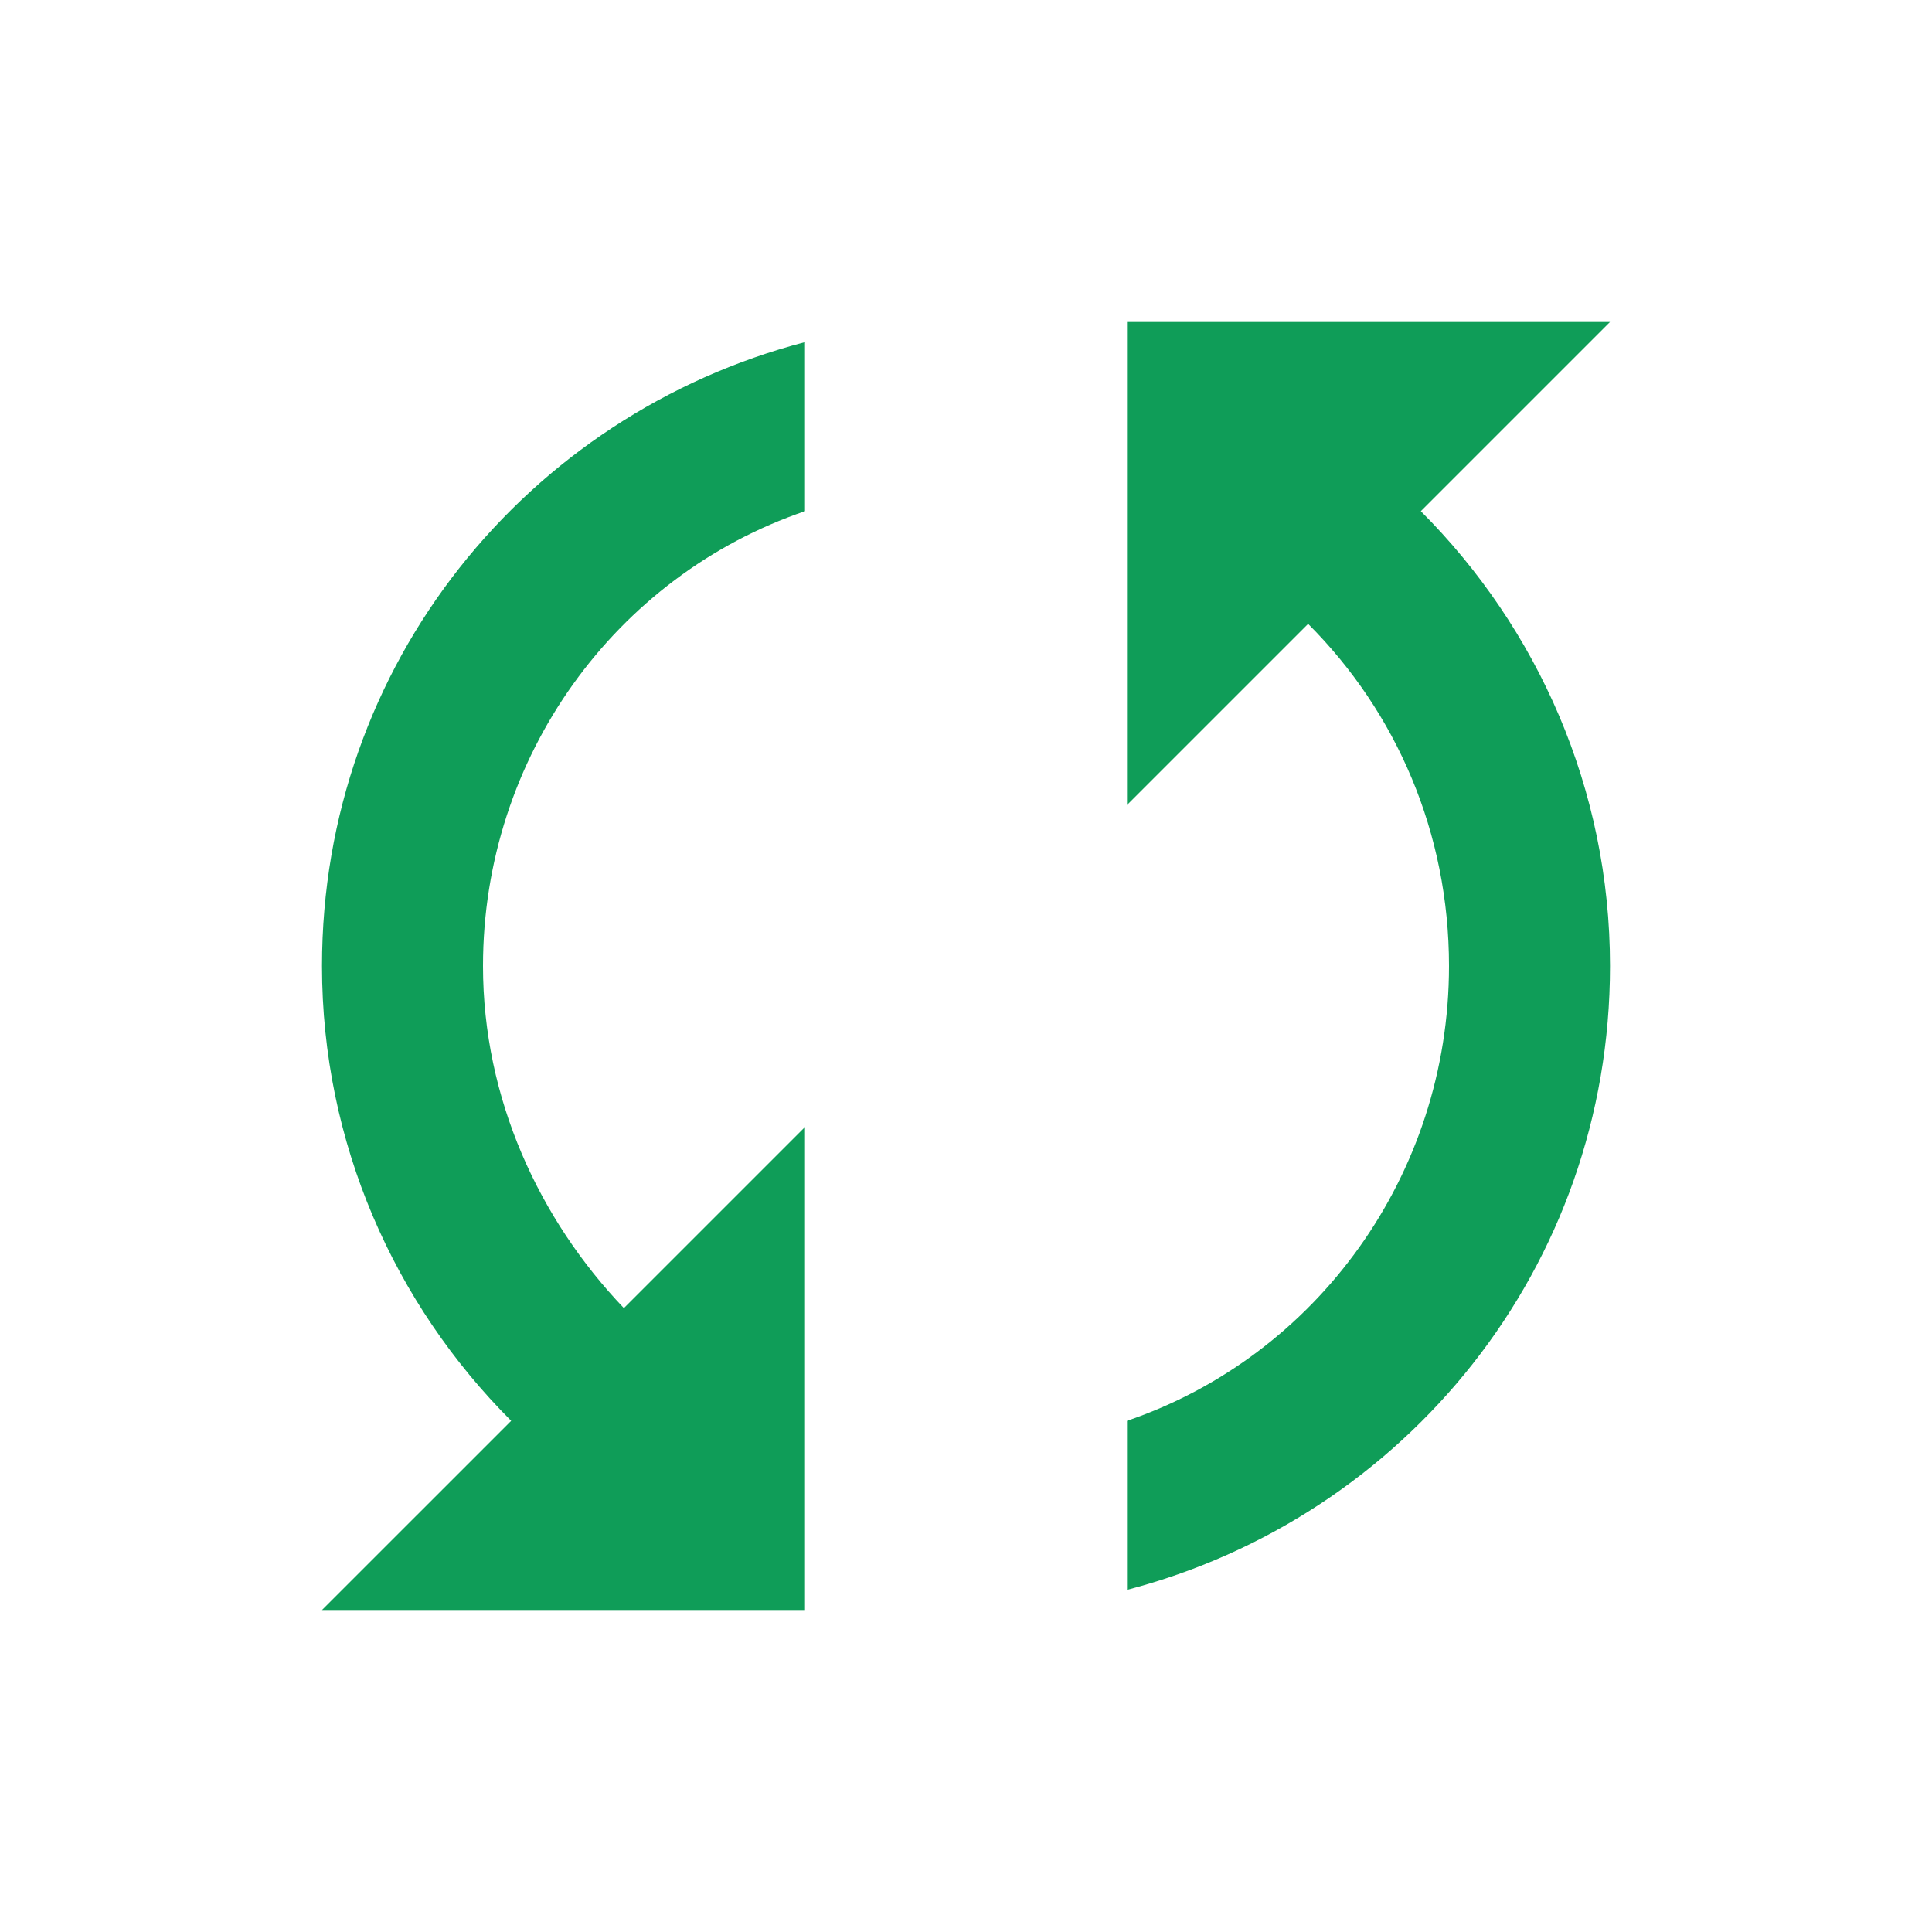 <?xml version="1.0" encoding="utf-8"?>
<!-- Generator: Adobe Illustrator 17.1.0, SVG Export Plug-In . SVG Version: 6.00 Build 0)  -->
<!DOCTYPE svg PUBLIC "-//W3C//DTD SVG 1.1//EN" "http://www.w3.org/Graphics/SVG/1.1/DTD/svg11.dtd">
<svg version="1.1" xmlns="http://www.w3.org/2000/svg" xmlns:xlink="http://www.w3.org/1999/xlink" x="0px" y="0px" width="48px"
	 height="48px" viewBox="0 0 48 48" enable-background="new 0 0 48 48" xml:space="preserve">
<g id="Header">
	<g>
		<rect x="-838" y="-1976" fill="none" width="1400" height="3600"/>
	</g>
</g>
<g id="Label">
</g>
<g id="Icon">
	<g>
		<g>
			<rect fill="none" width="48" height="48"/>
		</g>
		<path fill="#0F9D58" d="M8,24c0,4.4,1.8,8.4,4.7,11.3L8,40h12V28l-4.5,4.5C13.4,30.3,12,27.3,12,24c0-5.2,3.3-9.7,8-11.3V8.5
			C13.1,10.3,8,16.5,8,24z M40,8H28v12l4.5-4.5c2.2,2.2,3.5,5.2,3.5,8.5c0,5.2-3.3,9.7-8,11.3v4.2c6.9-1.8,12-8,12-15.5
			c0-4.4-1.8-8.4-4.7-11.3L40,8z"/>
	</g>
</g>
<g id="Grid" display="none">
	<g display="inline">
		<line fill="none" stroke="#00E5FF" stroke-width="0.1" stroke-miterlimit="10" x1="42" y1="-1976" x2="42" y2="1576"/>
	</g>
</g>
</svg>
